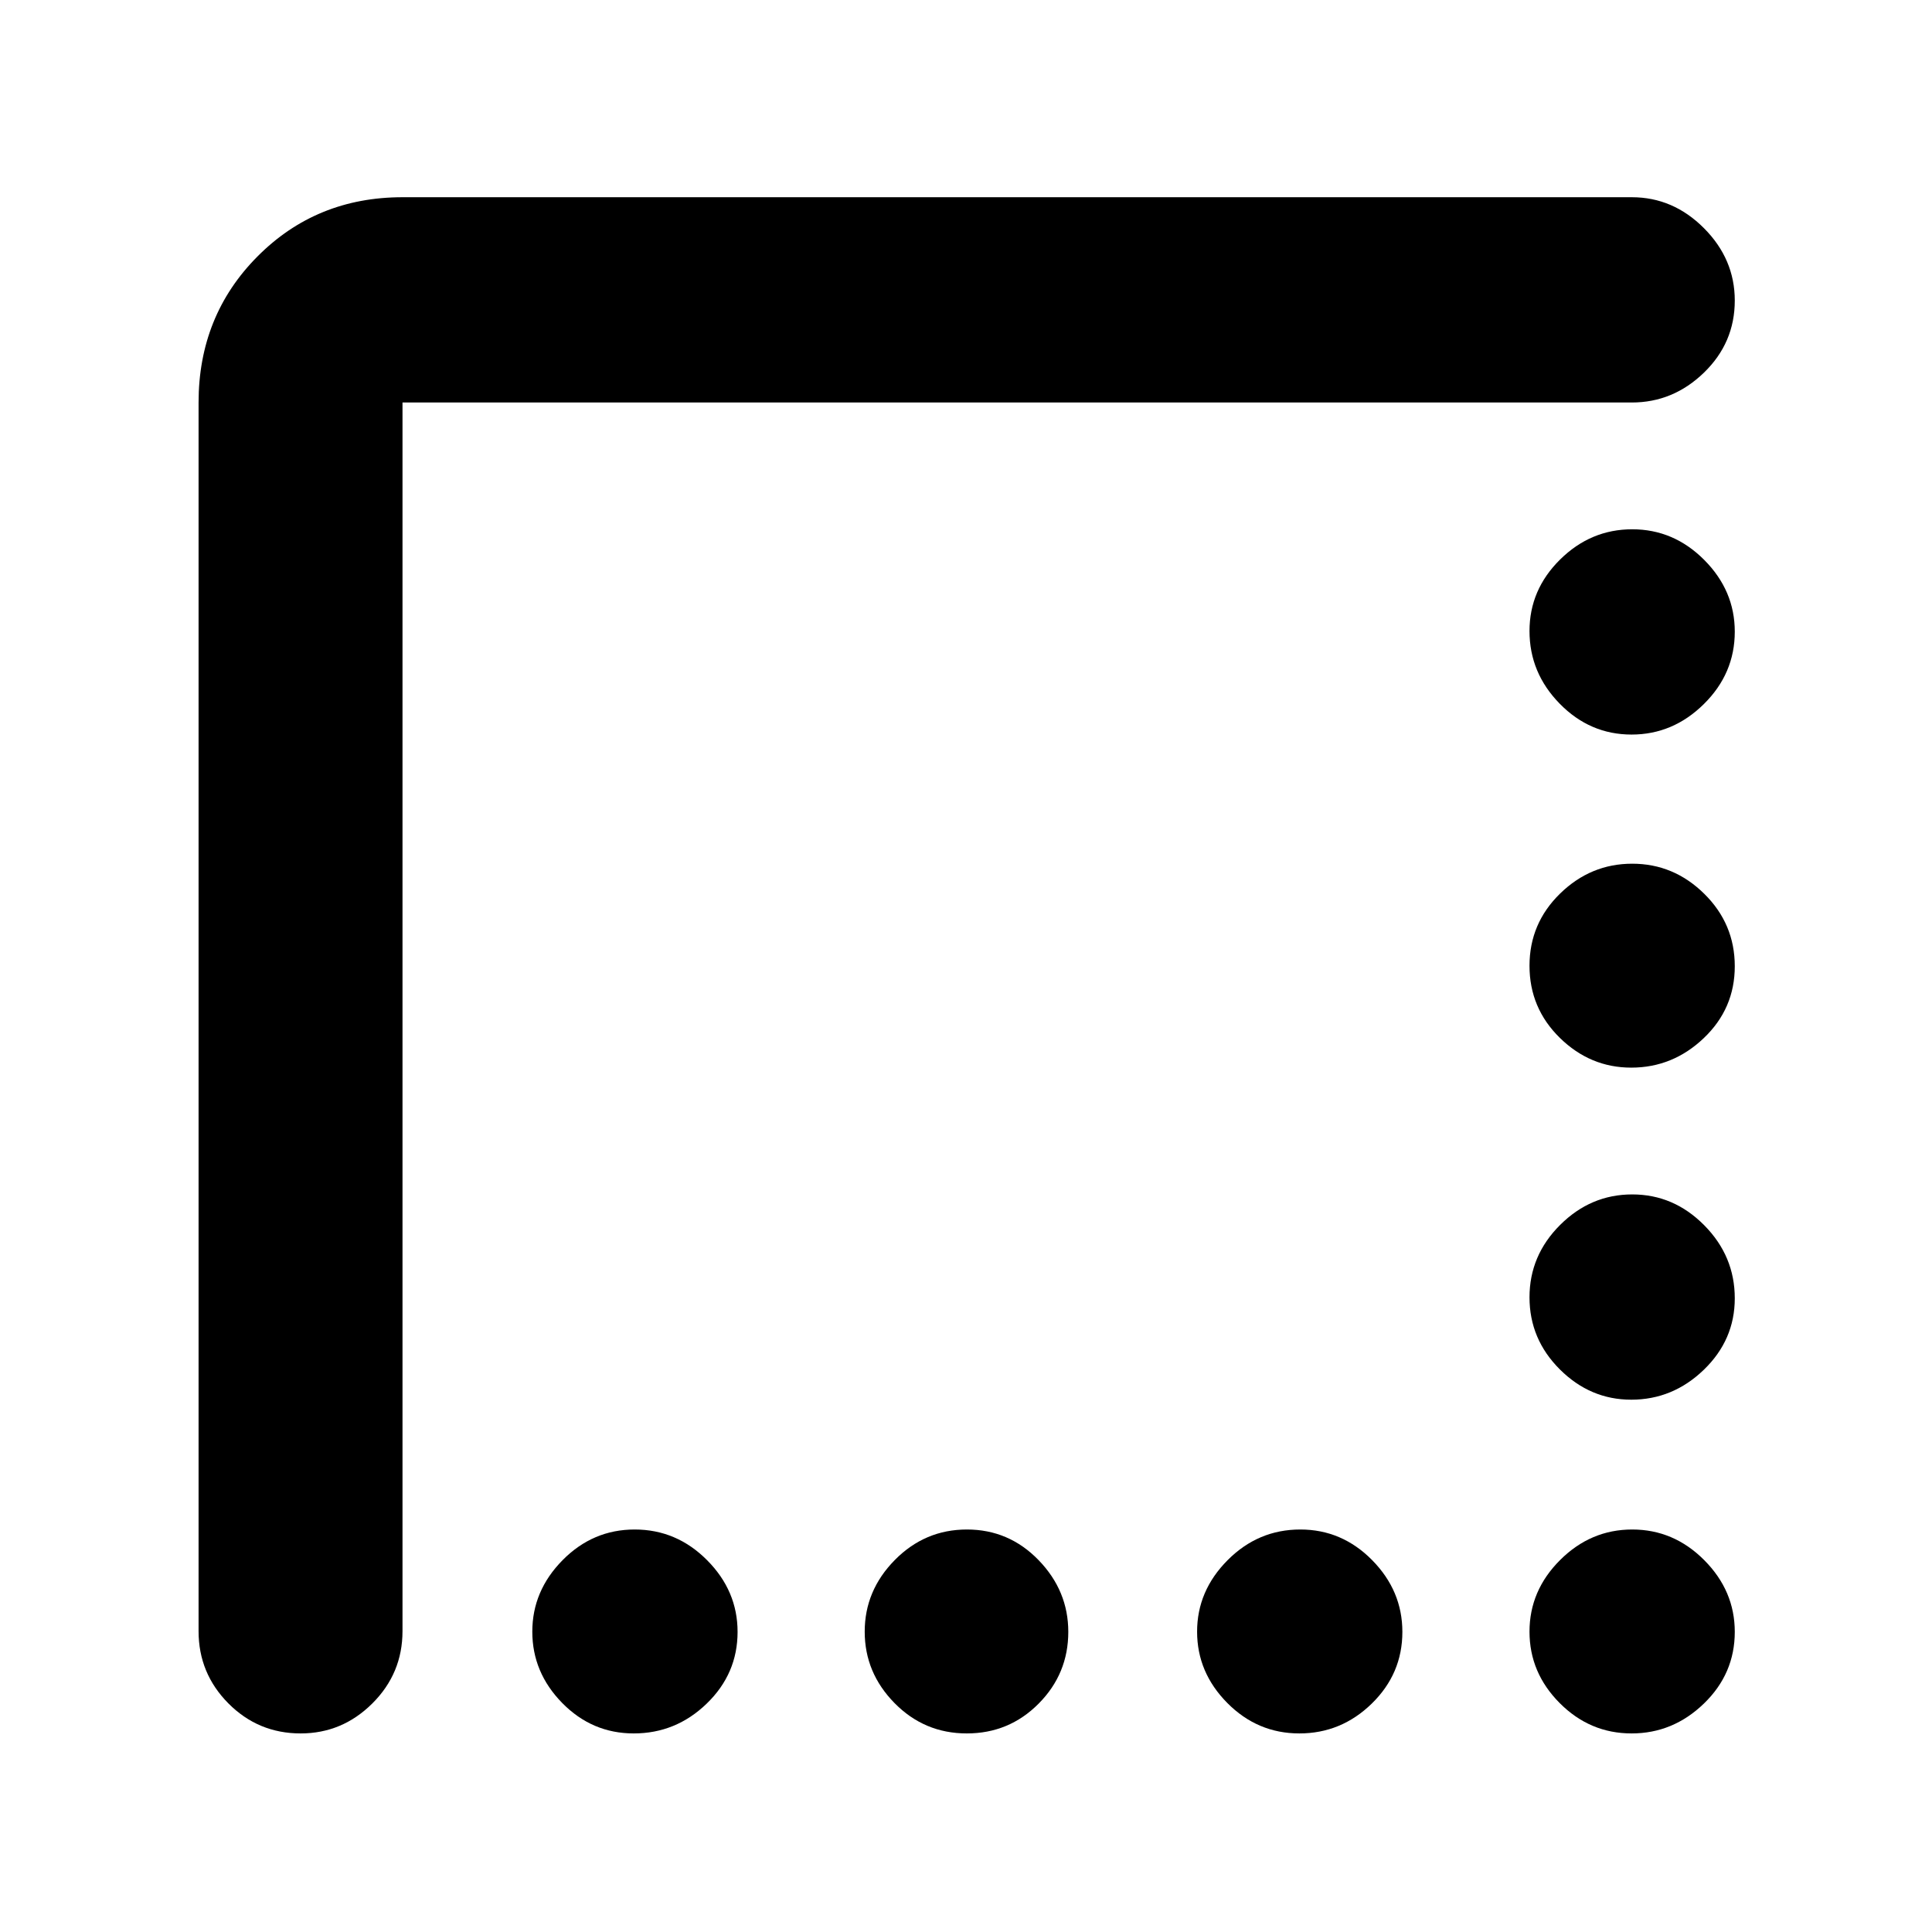<svg xmlns="http://www.w3.org/2000/svg" height="40" viewBox="0 -960 960 960" width="40"><path d="M810.72-595q-20.69 0-35.7-15.33Q760-625.65 760-646.45q0-20.52 15.21-35.53Q790.42-697 811.04-697q20.63 0 35.79 15.23Q862-666.53 862-646.13q0 20.8-15.35 35.96Q831.3-595 810.72-595Zm-.17 165.5q-20.37 0-35.46-14.78Q760-459.07 760-480.12q0-21.05 15.21-35.88 15.21-14.83 35.83-14.83 20.63 0 35.79 14.95 15.17 14.95 15.17 36t-15.4 35.71q-15.4 14.67-36.05 14.67Zm0 165q-20.37 0-35.46-15.04T760-315.37q0-20.8 15.21-35.96 15.21-15.17 35.83-15.17 20.63 0 35.79 15.33Q862-335.85 862-314.88q0 20.68-15.4 35.53-15.4 14.85-36.05 14.85ZM314.88-98.67q-20.68 0-35.53-15.14-14.85-15.15-14.85-35.43t15.04-35.52Q294.58-200 315.37-200q20.8 0 35.96 15.23 15.17 15.24 15.17 35.64 0 20.8-15.33 35.63-15.32 14.83-36.29 14.83Zm165.5 0q-21.05 0-35.88-15.07-14.83-15.07-14.83-35.5t14.95-35.59Q459.57-200 480.45-200t35.63 15.23q14.75 15.24 14.75 35.64 0 20.8-14.71 35.63-14.7 14.83-35.74 14.83Zm165.25 0q-20.8 0-35.8-15.14-15-15.15-15-35.43t15.16-35.52Q625.15-200 646.12-200q20.68 0 35.7 15.23 15.01 15.24 15.01 35.64 0 20.8-15.2 35.63-15.21 14.83-36 14.83Zm165.09 0q-20.69 0-35.7-15.07Q760-128.81 760-149.24t15.21-35.59Q790.42-200 811.04-200q20.63 0 35.79 15.23Q862-169.53 862-149.13q0 20.8-15.35 35.63-15.35 14.83-35.93 14.83ZM98.67-149.5V-760q0-43.1 29.25-72.55Q157.17-862 200-862h610.83q20.54 0 35.85 15.37Q862-831.27 862-810.66q0 20.99-15.32 35.83Q831.37-760 810.83-760H200v610.5q0 21-14.98 35.92-14.97 14.91-35.64 14.91-21.05 0-35.88-14.91-14.83-14.92-14.83-35.92Z"/></svg>